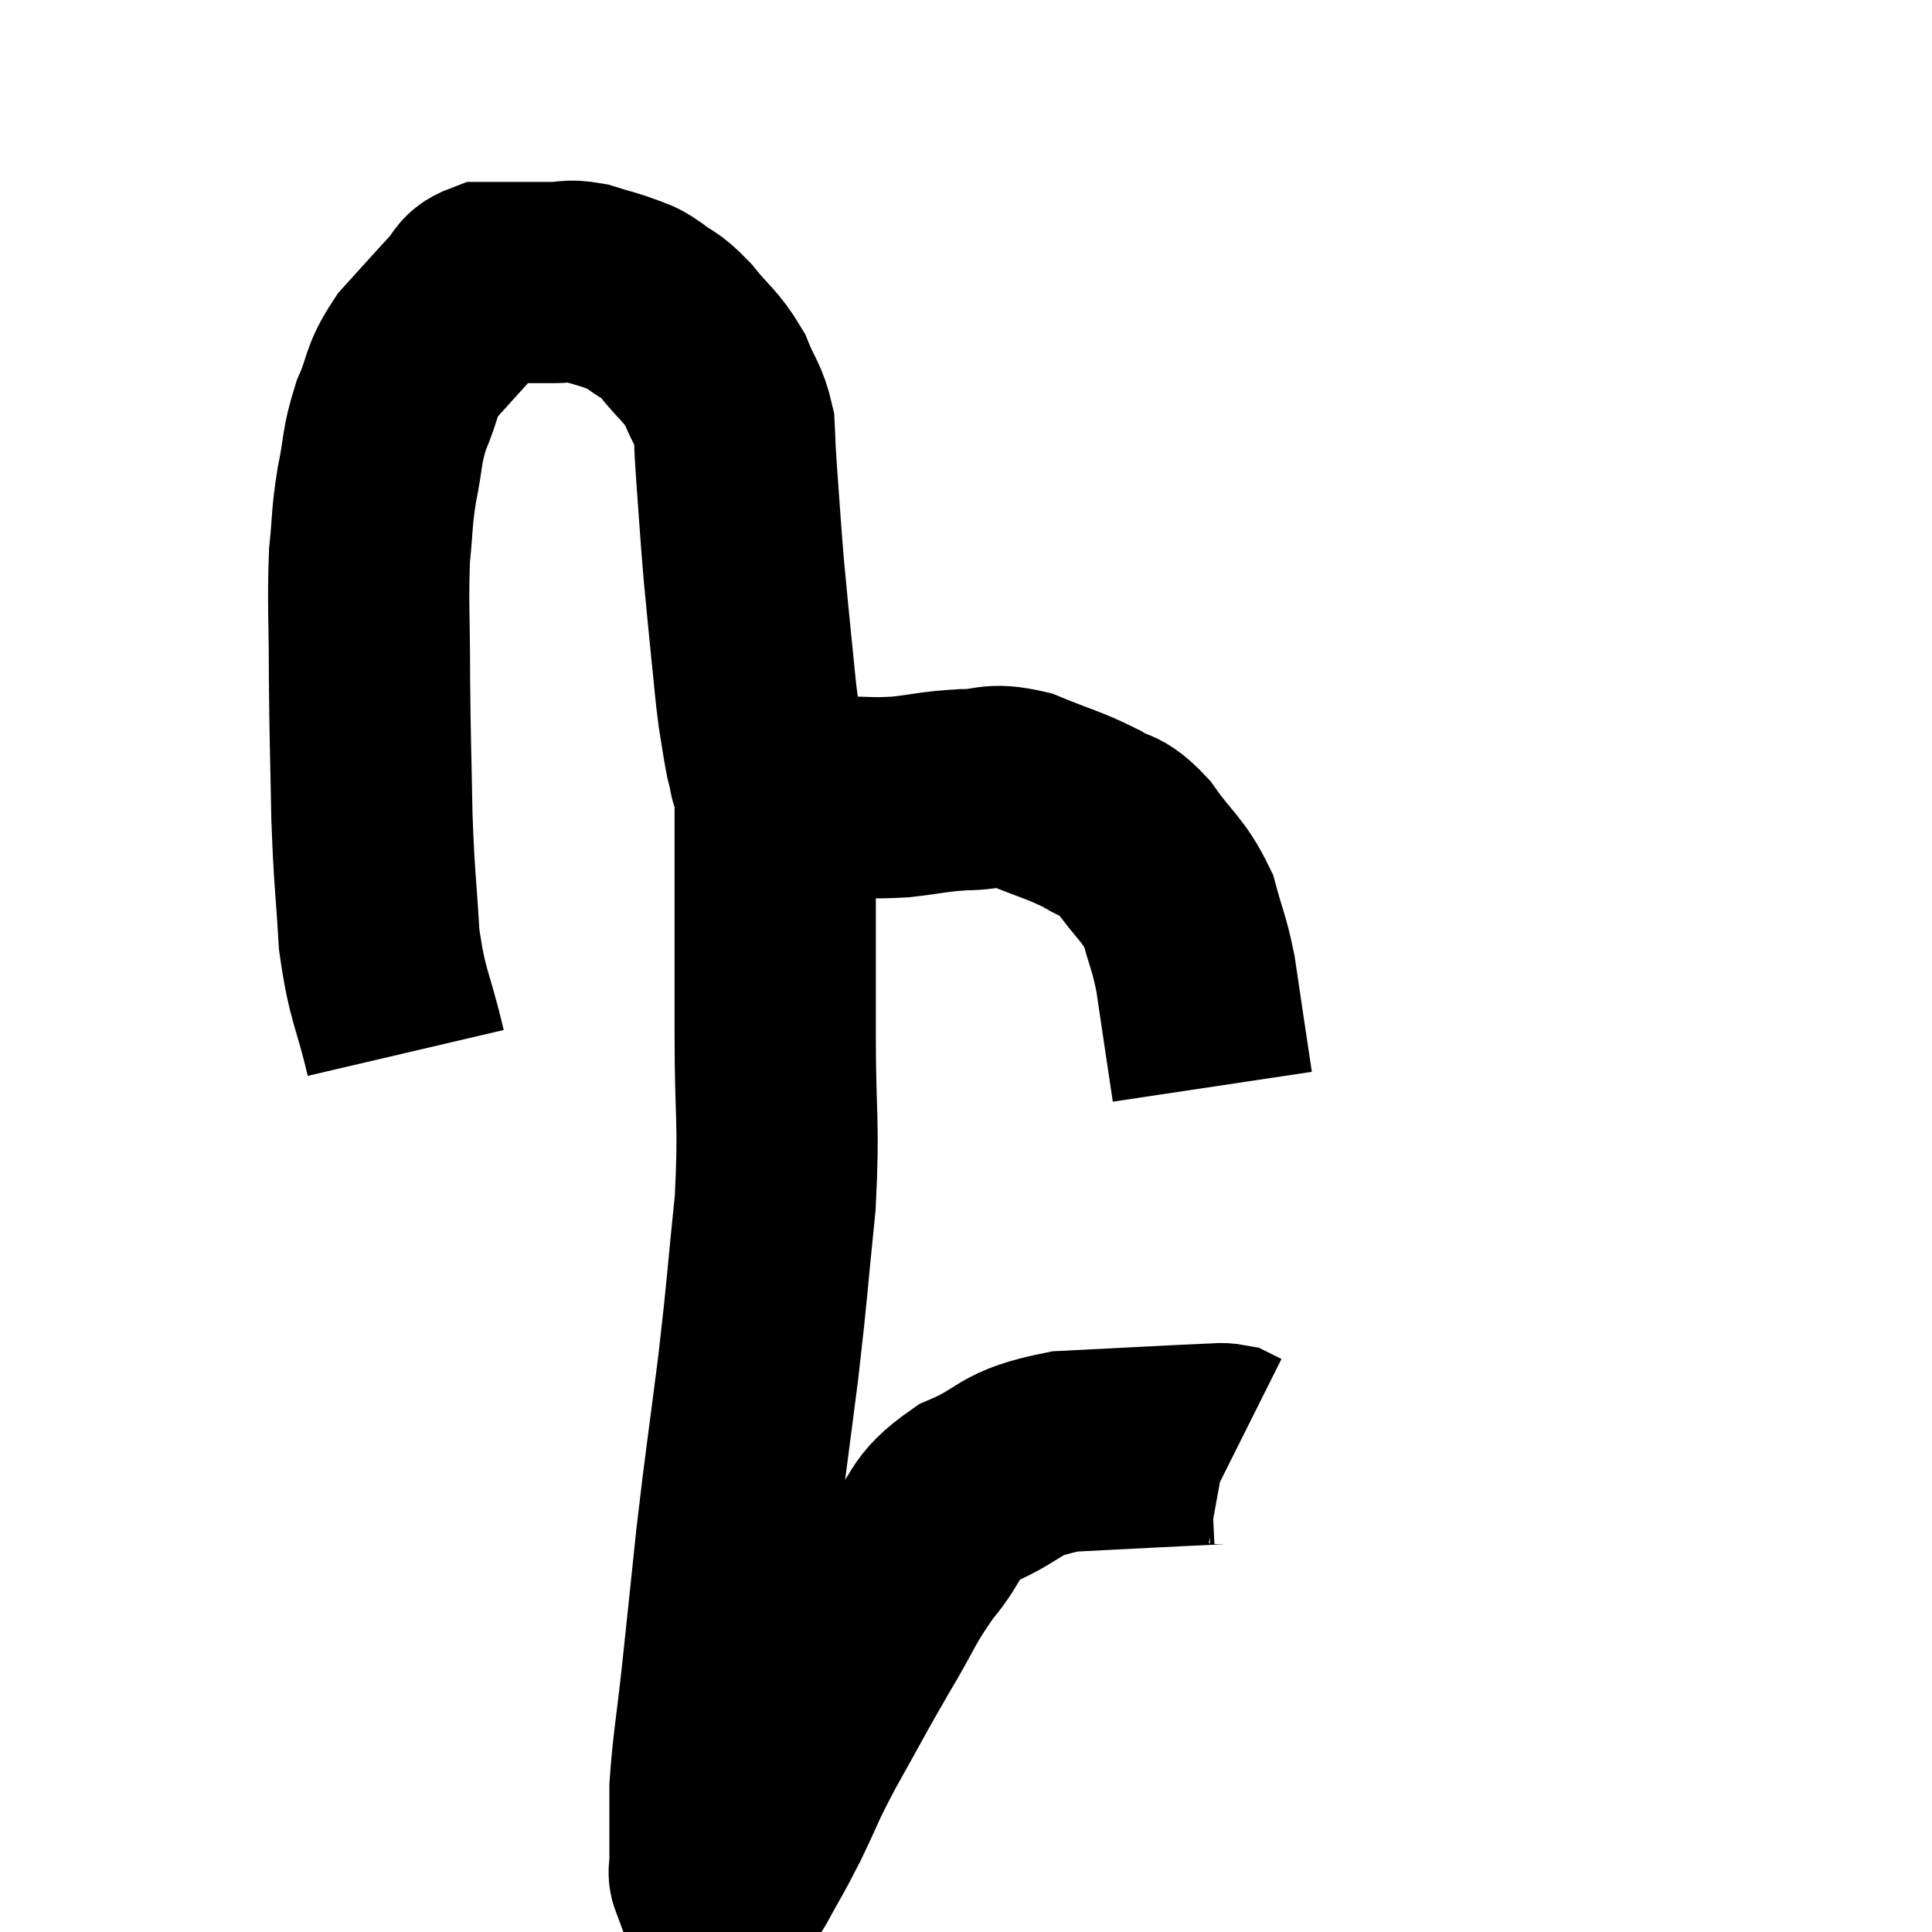 <svg width="48" height="48" viewBox="0 0 48 48" xmlns="http://www.w3.org/2000/svg"><path d="M 10.08 26.16 C 9.75 24.75, 9.63 24.81, 9.42 23.34 C 9.33 21.81, 9.3 21.9, 9.24 20.28 C 9.21 18.57, 9.195 18.48, 9.18 16.86 C 9.18 15.33, 9.135 15, 9.18 13.8 C 9.27 12.93, 9.225 12.93, 9.36 12.06 C 9.54 11.19, 9.465 11.13, 9.72 10.32 C 10.05 9.57, 9.915 9.525, 10.38 8.82 C 10.98 8.16, 11.16 7.95, 11.58 7.5 C 11.82 7.26, 11.745 7.14, 12.06 7.02 C 12.45 7.02, 12.42 7.02, 12.84 7.02 C 13.29 7.02, 13.32 7.02, 13.74 7.02 C 14.13 7.02, 14.085 6.945, 14.52 7.02 C 15 7.17, 15.12 7.185, 15.48 7.32 C 15.72 7.44, 15.63 7.335, 15.96 7.56 C 16.38 7.89, 16.35 7.755, 16.8 8.22 C 17.28 8.82, 17.4 8.82, 17.76 9.42 C 18 10.02, 18.105 10.035, 18.24 10.62 C 18.27 11.19, 18.24 10.875, 18.3 11.76 C 18.39 12.96, 18.39 13.095, 18.48 14.16 C 18.57 15.09, 18.57 15.135, 18.66 16.02 C 18.75 16.86, 18.75 17.01, 18.84 17.7 C 18.93 18.24, 18.945 18.39, 19.02 18.78 C 19.08 19.02, 19.11 19.14, 19.14 19.26 C 19.14 19.26, 19.095 19.185, 19.14 19.26 C 19.23 19.41, 19.23 19.455, 19.32 19.56 C 19.41 19.62, 19.425 19.635, 19.5 19.68 C 19.56 19.71, 19.305 19.71, 19.62 19.74 C 20.19 19.77, 20.07 19.785, 20.76 19.8 C 21.57 19.8, 21.585 19.845, 22.38 19.8 C 23.16 19.71, 23.19 19.665, 23.94 19.62 C 24.66 19.62, 24.585 19.44, 25.38 19.62 C 26.25 19.98, 26.43 19.995, 27.12 20.34 C 27.63 20.67, 27.6 20.43, 28.14 21 C 28.71 21.81, 28.89 21.825, 29.28 22.62 C 29.49 23.4, 29.535 23.385, 29.7 24.18 C 29.82 24.99, 29.835 25.095, 29.94 25.8 C 30.03 26.4, 30.075 26.7, 30.12 27 L 30.12 27" fill="none" stroke="black" stroke-width="5"></path><path d="M 19.26 19.14 C 19.26 20.01, 19.26 19.77, 19.26 20.88 C 19.26 22.23, 19.26 22.365, 19.26 23.58 C 19.26 24.66, 19.26 24.165, 19.26 25.74 C 19.26 27.81, 19.365 27.825, 19.26 29.88 C 19.05 31.92, 19.08 31.875, 18.84 33.96 C 18.57 36.09, 18.525 36.3, 18.3 38.22 C 18.12 39.93, 18.105 40.095, 17.94 41.64 C 17.79 43.02, 17.715 43.35, 17.64 44.4 C 17.64 45.12, 17.64 45.375, 17.64 45.84 C 17.64 46.05, 17.64 46.065, 17.64 46.26 C 17.64 46.44, 17.595 46.5, 17.64 46.62 C 17.73 46.68, 17.73 46.665, 17.82 46.74 C 17.91 46.83, 17.94 46.875, 18 46.92 C 18.03 46.92, 17.97 47.01, 18.06 46.92 C 18.21 46.74, 18.09 47.01, 18.36 46.56 C 18.75 45.84, 18.72 45.945, 19.14 45.12 C 19.59 44.19, 19.47 44.34, 20.04 43.26 C 20.73 42.03, 20.76 41.94, 21.42 40.8 C 22.05 39.75, 22.02 39.63, 22.68 38.7 C 23.37 37.89, 23.115 37.74, 24.06 37.08 C 25.26 36.57, 24.96 36.36, 26.46 36.06 C 28.26 35.97, 29.055 35.925, 30.06 35.88 C 30.27 35.88, 30.315 35.85, 30.48 35.88 L 30.72 36" fill="none" stroke="black" stroke-width="5"></path></svg>